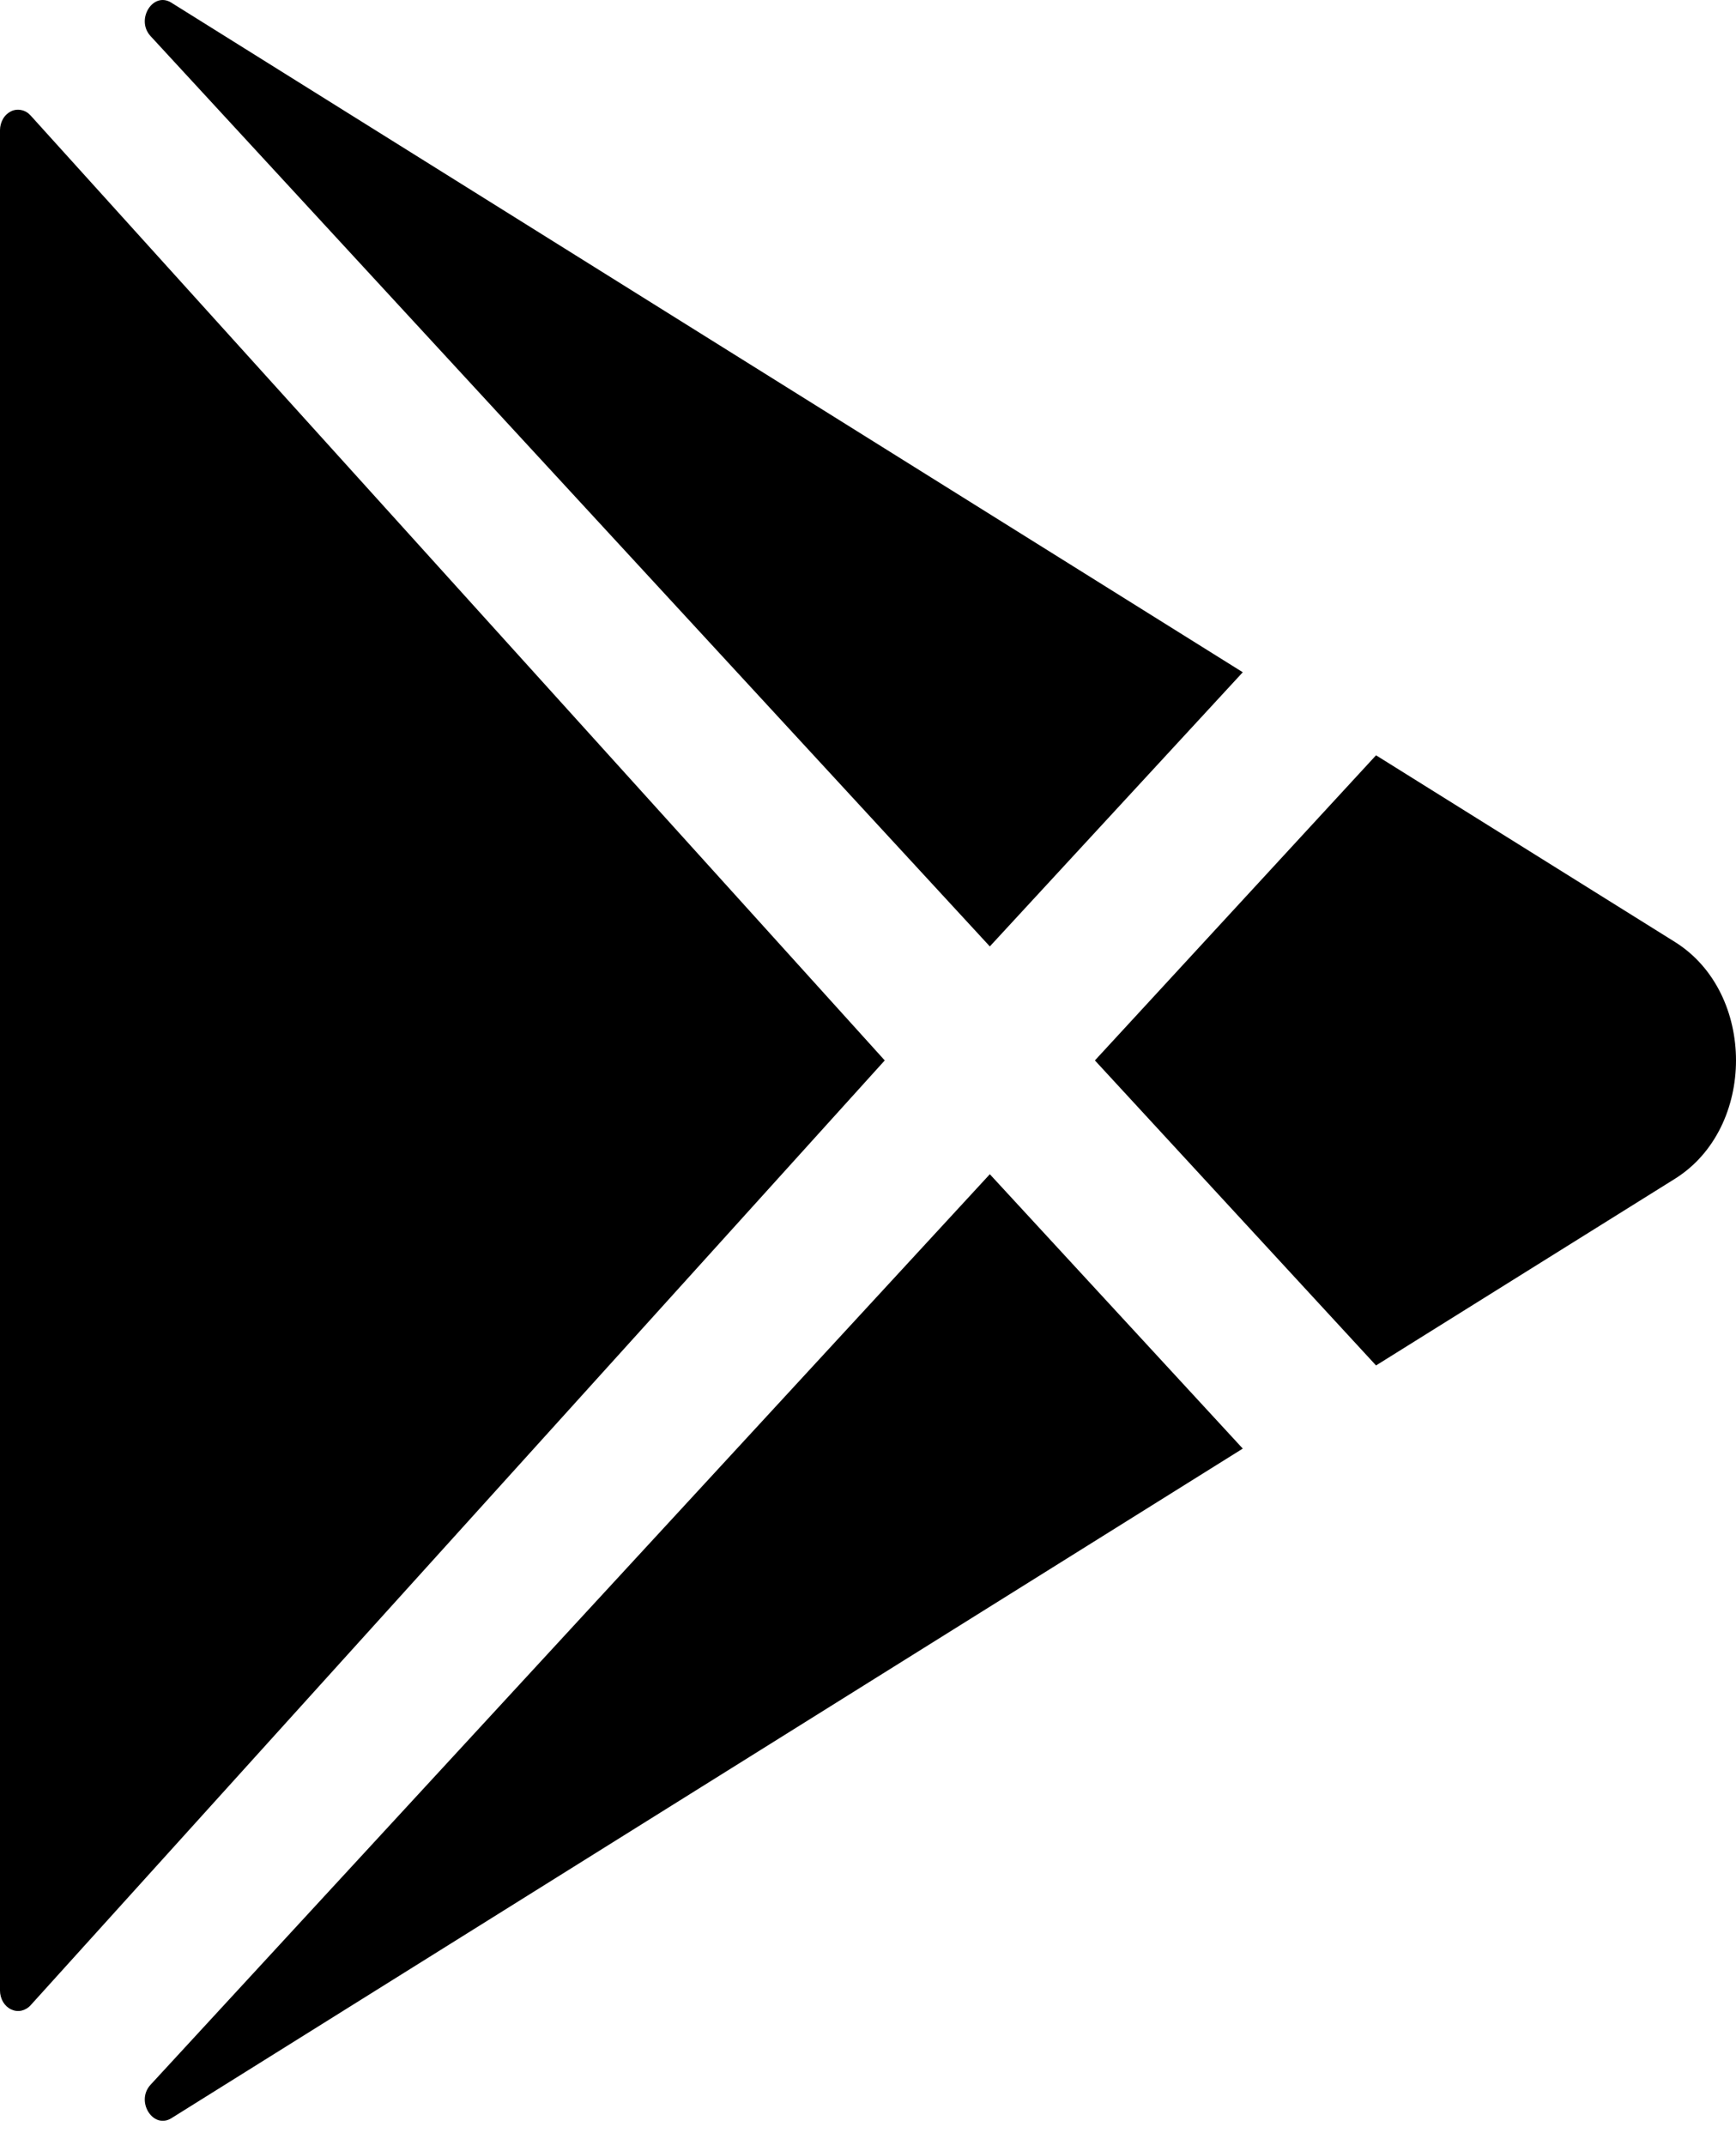 <svg width="17" height="21" viewBox="0 0 17 21" fill="none" xmlns="http://www.w3.org/2000/svg">
<path d="M0 1.274V19.487C0 19.526 0.011 19.565 0.03 19.598C0.049 19.63 0.077 19.656 0.109 19.671C0.141 19.686 0.176 19.691 0.211 19.683C0.245 19.675 0.276 19.657 0.301 19.629L8.664 10.381L0.301 1.132C0.276 1.104 0.245 1.085 0.211 1.078C0.176 1.07 0.141 1.074 0.109 1.089C0.077 1.105 0.049 1.13 0.03 1.163C0.011 1.196 0 1.235 0 1.274ZM12.17 6.581L1.684 0.03L1.678 0.026C1.497 -0.086 1.326 0.192 1.474 0.353L9.693 9.265L12.17 6.581ZM1.474 20.409C1.326 20.57 1.497 20.847 1.679 20.736L1.685 20.732L12.17 14.181L9.693 11.495L1.474 20.409ZM16.403 9.222L13.475 7.394L10.722 10.381L13.475 13.367L16.403 11.539C17.199 11.04 17.199 9.721 16.403 9.222Z" fill="black"/>
</svg>
